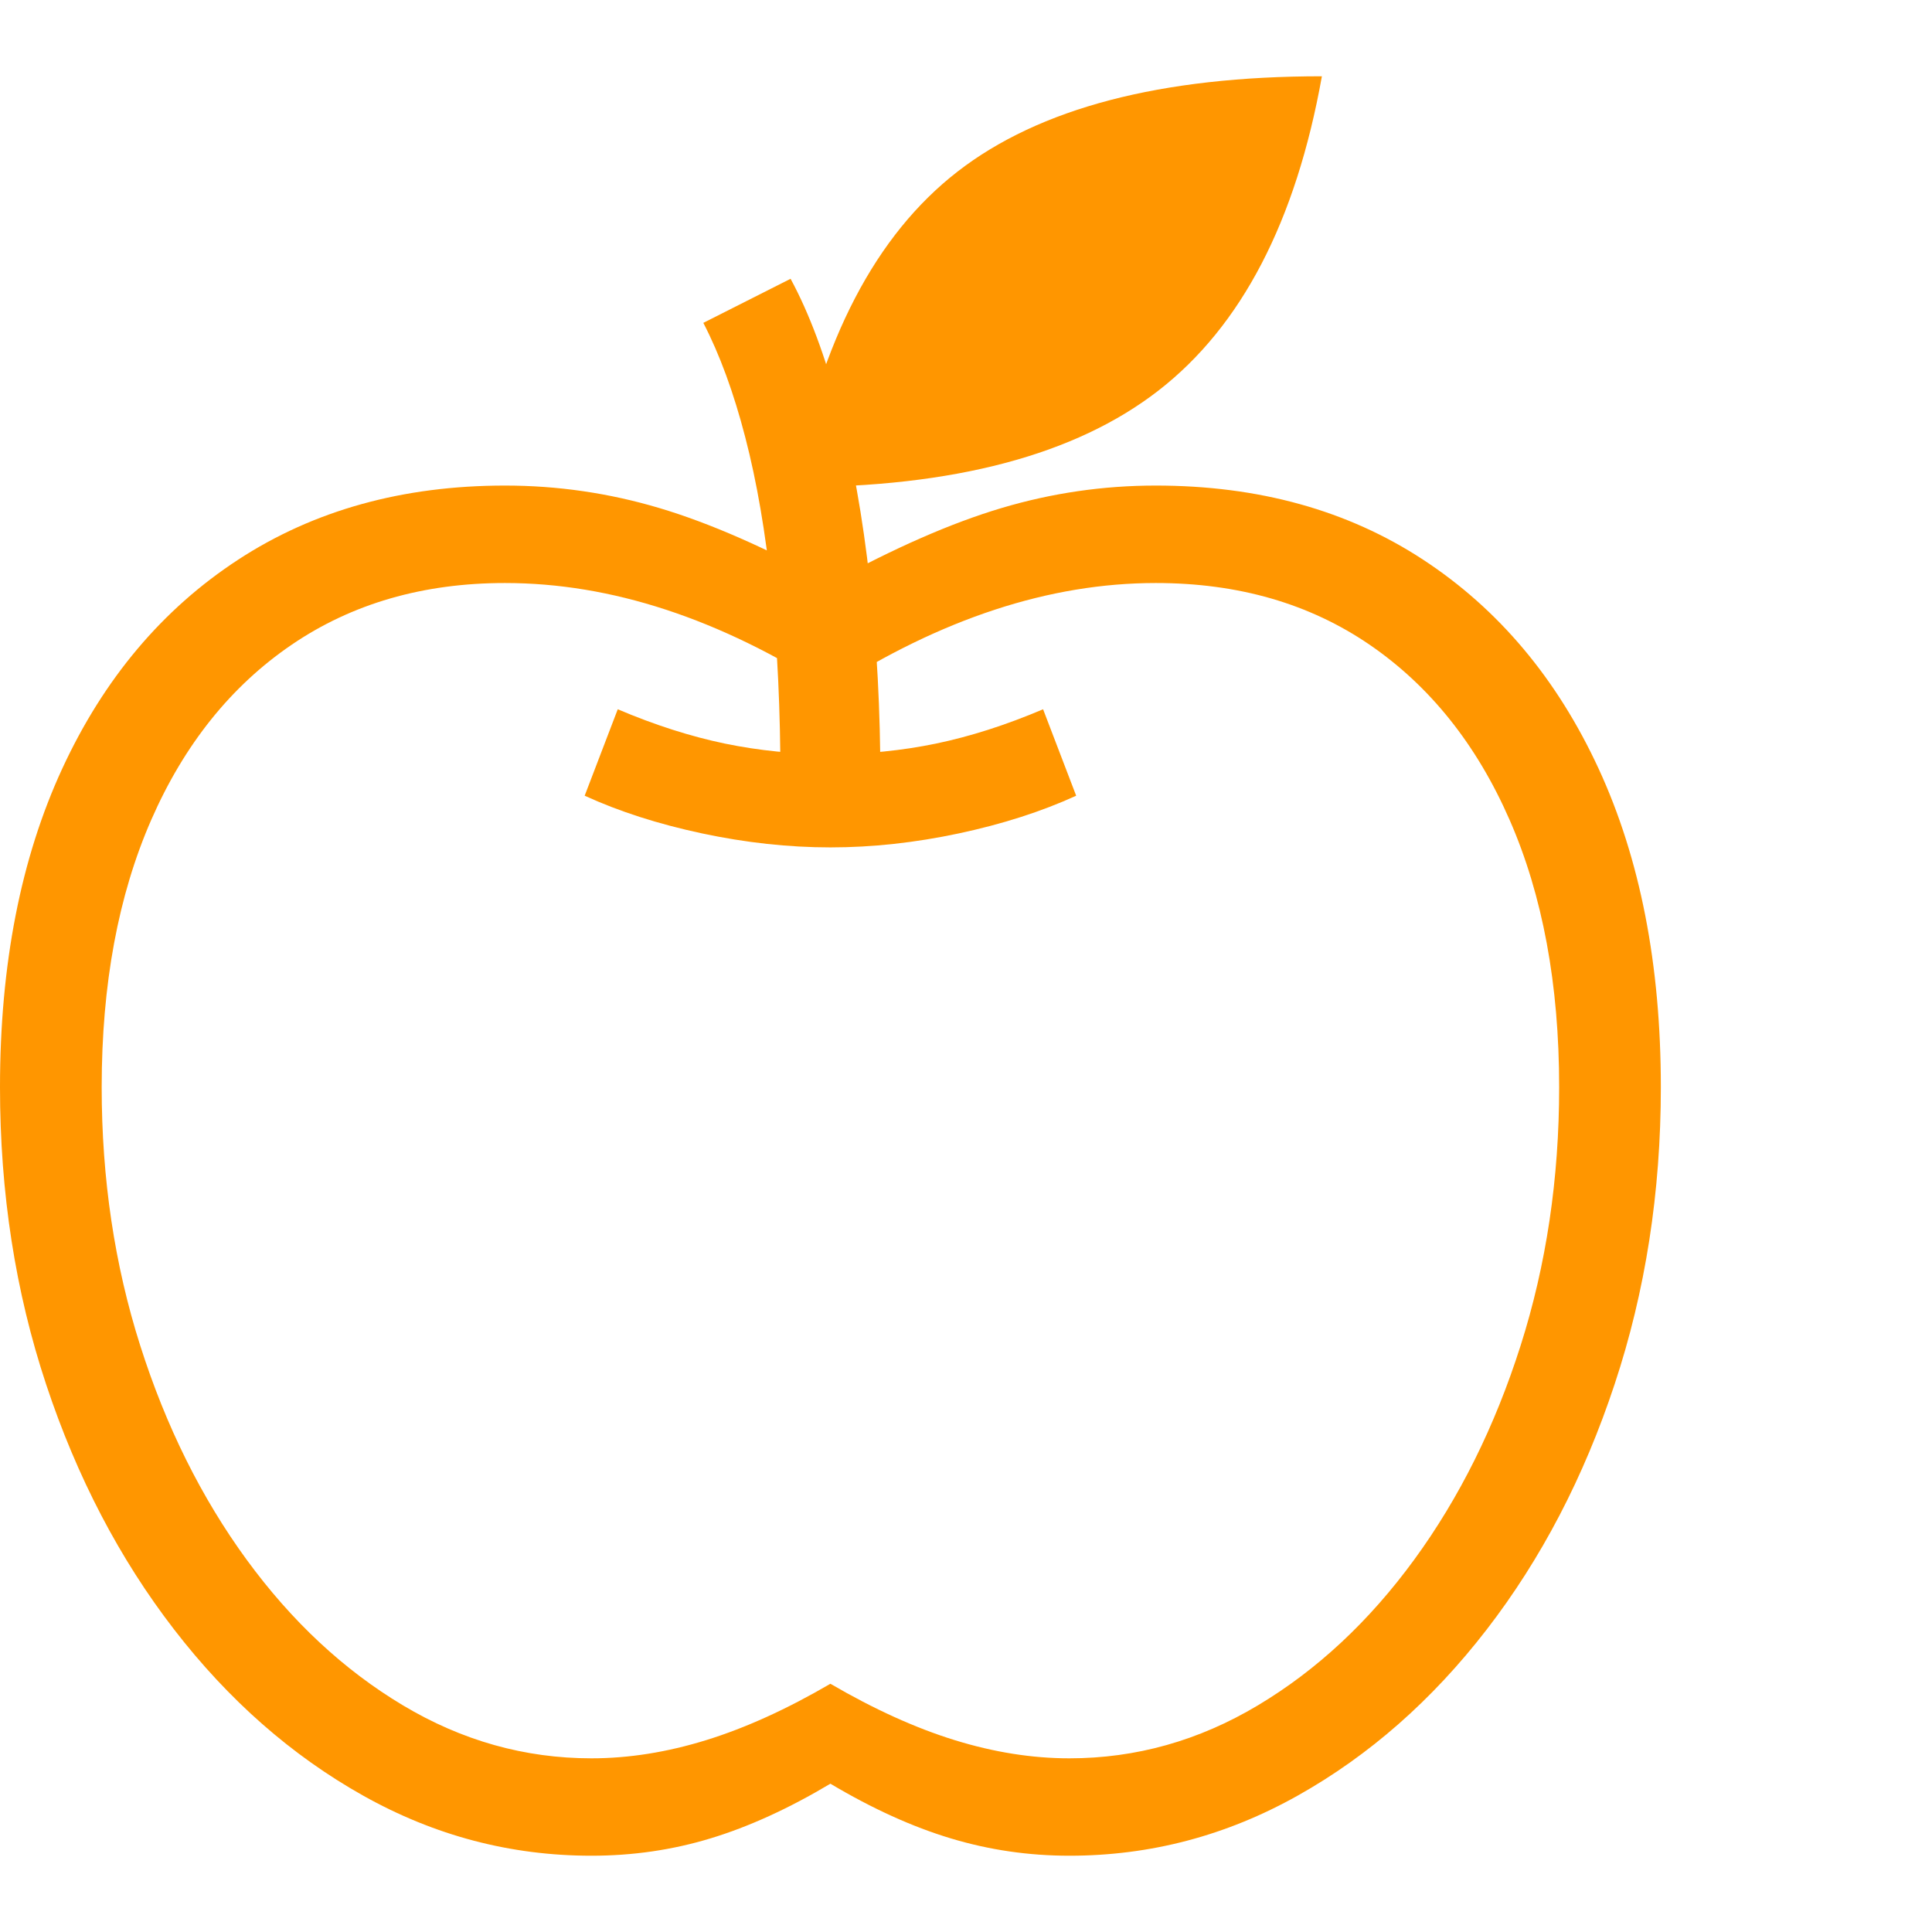 <svg version="1.1" xmlns="http://www.w3.org/2000/svg" style="fill:rgba(0,0,0,1.0)" width="256" height="256" viewBox="0 0 35.625 32.812"><path fill="rgb(255, 150, 0)" d="M10.906 32.812 C9.417 32.812 8.013 32.443 6.695 31.703 C5.378 30.964 4.216 29.943 3.211 28.641 C2.206 27.339 1.419 25.833 0.852 24.125 C0.284 22.417 0 20.589 0 18.641 C0 16.38 0.383 14.422 1.148 12.766 C1.914 11.109 2.995 9.826 4.391 8.914 C5.786 8.003 7.427 7.547 9.312 7.547 C10.281 7.547 11.229 7.685 12.156 7.961 C13.083 8.237 14.135 8.698 15.312 9.344 C16.49 8.698 17.542 8.237 18.469 7.961 C19.396 7.685 20.344 7.547 21.312 7.547 C23.208 7.547 24.852 8.003 26.242 8.914 C27.633 9.826 28.711 11.109 29.477 12.766 C30.242 14.422 30.625 16.38 30.625 18.641 C30.625 20.578 30.341 22.404 29.773 24.117 C29.206 25.831 28.419 27.339 27.414 28.641 C26.409 29.943 25.247 30.964 23.93 31.703 C22.612 32.443 21.208 32.812 19.719 32.812 C18.969 32.812 18.24 32.706 17.531 32.492 C16.823 32.279 16.083 31.943 15.312 31.484 C14.542 31.943 13.805 32.279 13.102 32.492 C12.398 32.706 11.667 32.812 10.906 32.812 Z M10.906 31.016 C11.594 31.016 12.299 30.904 13.023 30.68 C13.747 30.456 14.51 30.109 15.312 29.641 C16.115 30.109 16.878 30.456 17.602 30.68 C18.326 30.904 19.031 31.016 19.719 31.016 C20.948 31.016 22.107 30.69 23.195 30.039 C24.284 29.388 25.245 28.492 26.078 27.352 C26.911 26.211 27.565 24.896 28.039 23.406 C28.513 21.917 28.75 20.328 28.75 18.641 C28.75 16.745 28.445 15.102 27.836 13.711 C27.227 12.32 26.367 11.245 25.258 10.484 C24.148 9.724 22.833 9.344 21.312 9.344 C20.333 9.344 19.344 9.508 18.344 9.836 C17.344 10.164 16.333 10.656 15.312 11.312 C14.292 10.656 13.281 10.164 12.281 9.836 C11.281 9.508 10.292 9.344 9.312 9.344 C7.802 9.344 6.49 9.724 5.375 10.484 C4.26 11.245 3.398 12.32 2.789 13.711 C2.18 15.102 1.875 16.745 1.875 18.641 C1.875 20.328 2.112 21.917 2.586 23.406 C3.06 24.896 3.714 26.211 4.547 27.352 C5.38 28.492 6.341 29.388 7.43 30.039 C8.518 30.69 9.677 31.016 10.906 31.016 Z M15.312 14.219 C14.542 14.219 13.753 14.133 12.945 13.961 C12.138 13.789 11.417 13.557 10.781 13.266 L11.391 11.672 C12.078 11.964 12.737 12.174 13.367 12.305 C13.997 12.435 14.646 12.5 15.312 12.5 C15.979 12.5 16.628 12.435 17.258 12.305 C17.888 12.174 18.547 11.964 19.234 11.672 L19.844 13.266 C19.208 13.557 18.487 13.789 17.68 13.961 C16.872 14.133 16.083 14.219 15.312 14.219 Z M14.391 12.984 C14.391 11.703 14.336 10.534 14.227 9.477 C14.117 8.419 13.956 7.479 13.742 6.656 C13.529 5.833 13.271 5.13 12.969 4.547 L14.578 3.734 C14.922 4.37 15.219 5.164 15.469 6.117 C15.719 7.07 15.909 8.133 16.039 9.305 C16.169 10.477 16.234 11.703 16.234 12.984 Z M14.625 7.578 C15.135 4.87 16.146 2.93 17.656 1.758 C19.167 0.586 21.406 -0 24.375 -0 C23.896 2.677 22.891 4.609 21.359 5.797 C19.828 6.984 17.583 7.578 14.625 7.578 Z M35.625 27.344" /></svg>